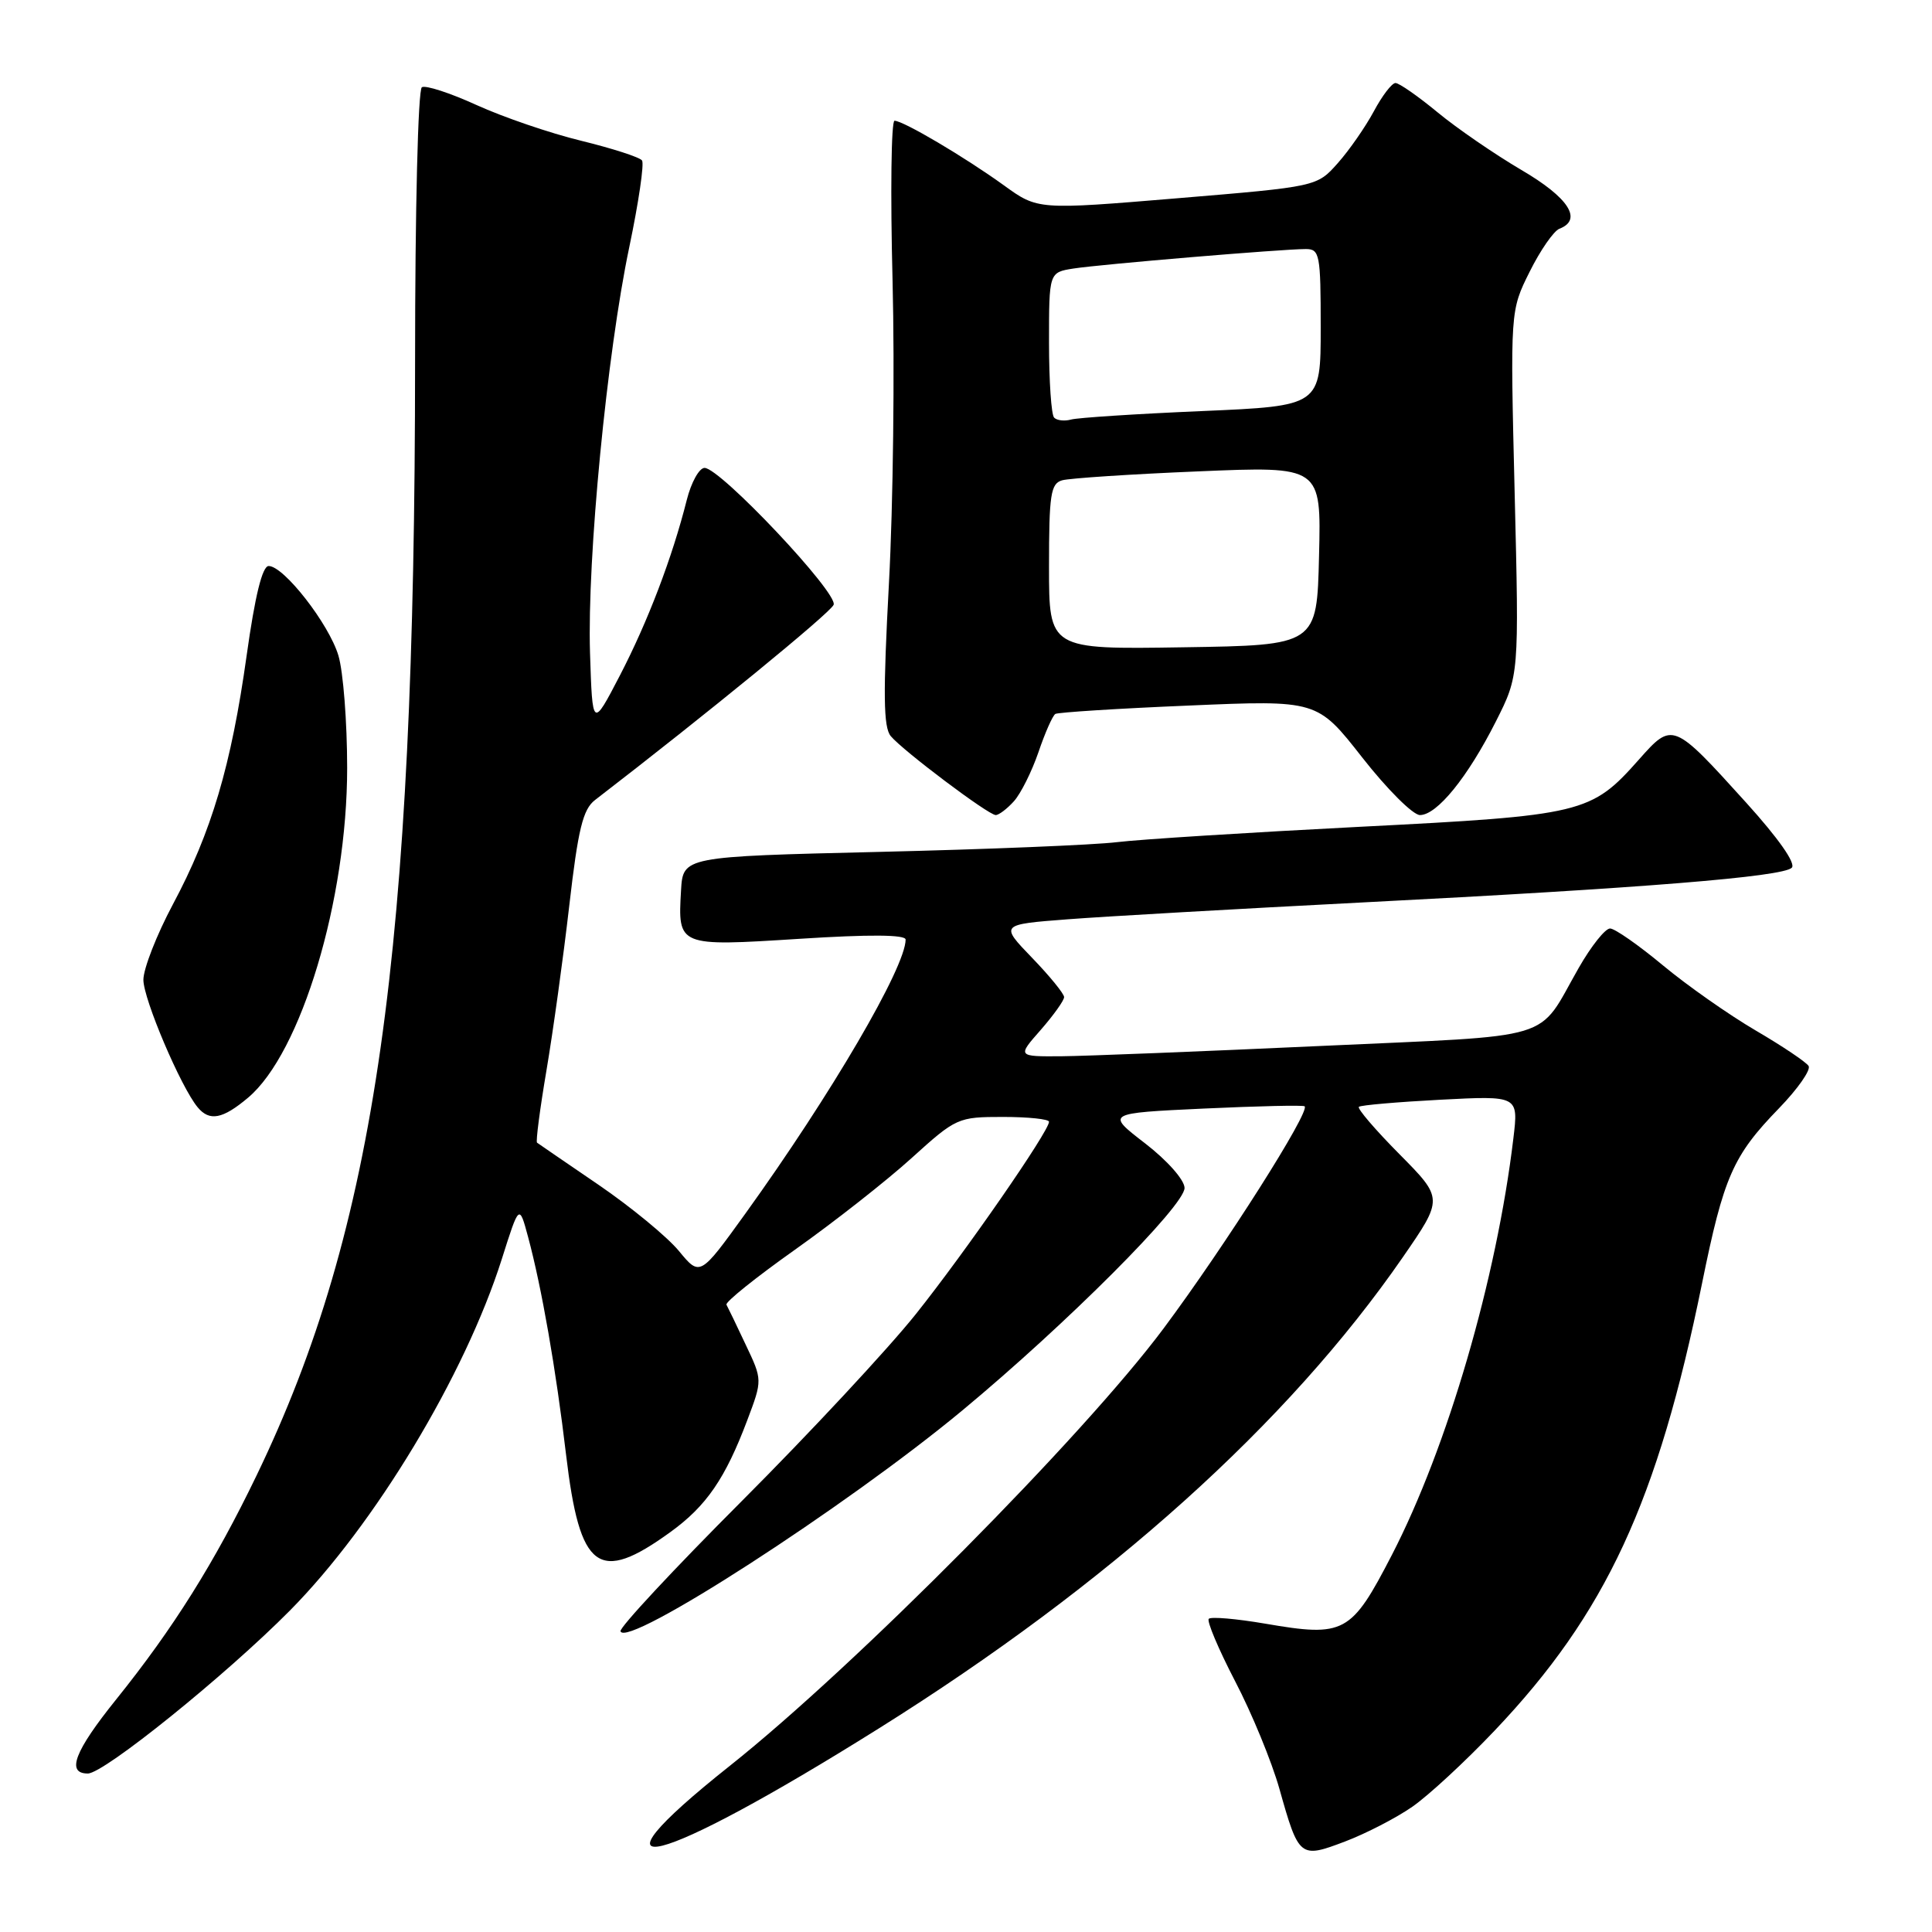 <?xml version="1.0" encoding="UTF-8" standalone="no"?>
<!DOCTYPE svg PUBLIC "-//W3C//DTD SVG 1.1//EN" "http://www.w3.org/Graphics/SVG/1.1/DTD/svg11.dtd" >
<svg xmlns="http://www.w3.org/2000/svg" xmlns:xlink="http://www.w3.org/1999/xlink" version="1.1" viewBox="0 0 256 256">
 <g >
 <path fill="currentColor"
d=" M 187.13 239.41 C 189.27 237.93 194.18 233.39 198.05 229.31 C 212.79 213.79 219.64 199.02 225.53 170.05 C 228.40 155.92 229.62 153.14 235.73 146.85 C 238.21 144.29 239.97 141.77 239.65 141.25 C 239.33 140.73 236.17 138.61 232.63 136.54 C 229.08 134.46 223.55 130.58 220.34 127.91 C 217.13 125.24 213.98 123.04 213.35 123.03 C 212.71 123.01 210.84 125.36 209.19 128.25 C 203.54 138.12 206.82 137.13 174.91 138.60 C 159.28 139.32 143.87 139.93 140.65 139.96 C 134.79 140.00 134.79 140.00 137.90 136.47 C 139.60 134.52 141.00 132.57 141.00 132.12 C 141.00 131.68 139.09 129.33 136.75 126.91 C 132.50 122.50 132.50 122.50 141.50 121.81 C 146.45 121.43 164.00 120.43 180.50 119.58 C 217.73 117.68 236.22 116.18 237.42 114.98 C 237.99 114.41 235.65 111.08 231.38 106.36 C 221.69 95.65 221.62 95.62 217.17 100.64 C 210.82 107.80 209.78 108.05 180.10 109.56 C 165.47 110.31 151.03 111.22 148.00 111.59 C 144.97 111.96 130.80 112.54 116.50 112.88 C 90.50 113.50 90.50 113.50 90.24 118.00 C 89.81 125.41 89.84 125.42 105.90 124.40 C 115.23 123.80 120.00 123.84 120.00 124.50 C 119.99 128.17 110.14 145.01 98.75 160.83 C 92.75 169.15 92.75 169.15 89.95 165.75 C 88.40 163.88 83.62 159.94 79.32 157.00 C 75.02 154.07 71.35 151.55 71.16 151.41 C 70.98 151.27 71.54 146.96 72.41 141.83 C 73.28 136.70 74.64 126.88 75.43 120.01 C 76.60 109.85 77.24 107.24 78.84 106.01 C 93.61 94.64 110.03 81.21 110.46 80.14 C 111.09 78.61 95.43 62.00 93.36 62.00 C 92.65 62.00 91.59 63.91 91.00 66.25 C 89.08 73.88 85.84 82.37 82.14 89.50 C 78.50 96.50 78.50 96.50 78.18 86.50 C 77.79 74.00 80.42 46.82 83.39 32.71 C 84.62 26.84 85.38 21.68 85.07 21.26 C 84.76 20.83 81.12 19.66 77.00 18.65 C 72.88 17.65 66.64 15.51 63.15 13.92 C 59.65 12.32 56.39 11.26 55.90 11.56 C 55.39 11.87 55.00 27.82 55.00 47.81 C 54.99 126.39 49.82 162.73 34.00 195.50 C 28.42 207.07 22.97 215.76 15.38 225.20 C 9.87 232.05 8.74 235.00 11.64 235.00 C 13.78 235.00 29.91 221.99 38.42 213.40 C 49.67 202.03 61.60 182.24 66.49 166.84 C 68.80 159.54 68.80 159.54 69.97 163.89 C 71.77 170.57 73.67 181.44 75.01 192.78 C 76.83 208.10 79.29 209.92 88.84 203.00 C 93.61 199.55 96.11 195.90 99.02 188.18 C 101.03 182.85 101.03 182.85 98.81 178.18 C 97.60 175.60 96.45 173.22 96.26 172.88 C 96.07 172.54 100.16 169.26 105.34 165.59 C 110.52 161.92 117.47 156.46 120.78 153.46 C 126.70 148.10 126.93 148.00 132.91 148.00 C 136.26 148.00 139.00 148.29 139.00 148.64 C 139.00 149.90 127.91 165.91 121.35 174.13 C 117.68 178.73 107.30 189.88 98.30 198.89 C 89.29 207.91 82.06 215.67 82.22 216.15 C 82.99 218.48 112.11 199.67 127.50 186.90 C 141.30 175.45 157.01 159.72 156.96 157.40 C 156.93 156.32 154.66 153.76 151.73 151.50 C 146.54 147.50 146.54 147.50 159.52 146.89 C 166.66 146.56 172.66 146.42 172.87 146.59 C 173.65 147.25 162.34 165.07 154.20 176.00 C 143.62 190.21 113.27 220.82 96.72 233.97 C 76.26 250.22 86.84 247.58 116.41 229.05 C 146.97 209.91 170.67 188.60 185.88 166.59 C 191.25 158.81 191.25 158.81 185.43 152.93 C 182.23 149.70 179.81 146.88 180.06 146.66 C 180.30 146.44 185.16 146.02 190.85 145.72 C 201.21 145.18 201.21 145.18 200.53 150.84 C 198.31 169.45 191.80 191.76 184.43 206.04 C 179.03 216.48 178.16 216.95 167.63 215.14 C 163.82 214.49 160.47 214.20 160.17 214.50 C 159.88 214.79 161.45 218.51 163.66 222.77 C 165.88 227.02 168.51 233.43 169.52 237.00 C 172.10 246.17 172.24 246.28 178.22 244.01 C 180.99 242.96 185.00 240.89 187.13 239.41 Z  M 32.87 145.45 C 39.90 139.54 46.00 119.24 46.00 101.76 C 46.00 95.69 45.48 88.99 44.84 86.86 C 43.58 82.66 37.61 75.00 35.60 75.00 C 34.76 75.00 33.79 78.94 32.68 86.87 C 30.64 101.44 28.02 110.27 22.91 119.83 C 20.76 123.86 19.00 128.36 19.00 129.83 C 19.00 132.38 23.96 144.04 26.19 146.72 C 27.76 148.62 29.50 148.29 32.87 145.45 Z  M 134.35 106.17 C 135.26 105.16 136.72 102.23 137.60 99.67 C 138.47 97.10 139.48 94.82 139.84 94.60 C 140.20 94.39 148.16 93.88 157.52 93.49 C 174.54 92.76 174.54 92.76 180.51 100.38 C 183.79 104.57 187.23 108.00 188.15 108.00 C 190.41 108.00 194.47 103.00 198.21 95.60 C 201.29 89.50 201.29 89.50 200.70 65.34 C 200.11 41.17 200.11 41.17 202.69 36.00 C 204.10 33.16 205.88 30.60 206.63 30.31 C 209.75 29.11 207.85 26.18 201.59 22.52 C 198.07 20.45 193.07 17.02 190.48 14.88 C 187.90 12.75 185.39 11.00 184.91 11.00 C 184.43 11.00 183.14 12.69 182.04 14.75 C 180.93 16.81 178.79 19.90 177.26 21.62 C 174.50 24.73 174.50 24.73 156.01 26.27 C 137.51 27.81 137.51 27.81 133.01 24.55 C 127.81 20.80 119.69 16.00 118.53 16.00 C 118.09 16.00 117.97 25.56 118.27 37.25 C 118.56 48.94 118.35 66.94 117.79 77.27 C 117.00 92.00 117.05 96.36 118.03 97.54 C 119.65 99.48 130.97 108.00 131.94 108.00 C 132.35 108.00 133.44 107.18 134.35 106.17 Z  M 139.00 75.09 C 139.00 65.51 139.22 64.07 140.75 63.64 C 141.71 63.37 149.83 62.83 158.78 62.46 C 175.07 61.77 175.07 61.77 174.78 73.63 C 174.50 85.50 174.50 85.50 156.75 85.77 C 139.00 86.05 139.00 86.05 139.00 75.09 Z  M 139.68 55.34 C 139.30 54.97 139.00 50.49 139.00 45.38 C 139.00 36.09 139.00 36.09 142.25 35.58 C 145.86 35.02 169.91 33.00 173.02 33.00 C 174.87 33.00 175.00 33.70 175.00 43.39 C 175.00 53.79 175.00 53.79 159.25 54.47 C 150.59 54.84 142.79 55.35 141.93 55.59 C 141.06 55.83 140.05 55.72 139.68 55.34 Z "/>
</g>
</svg>